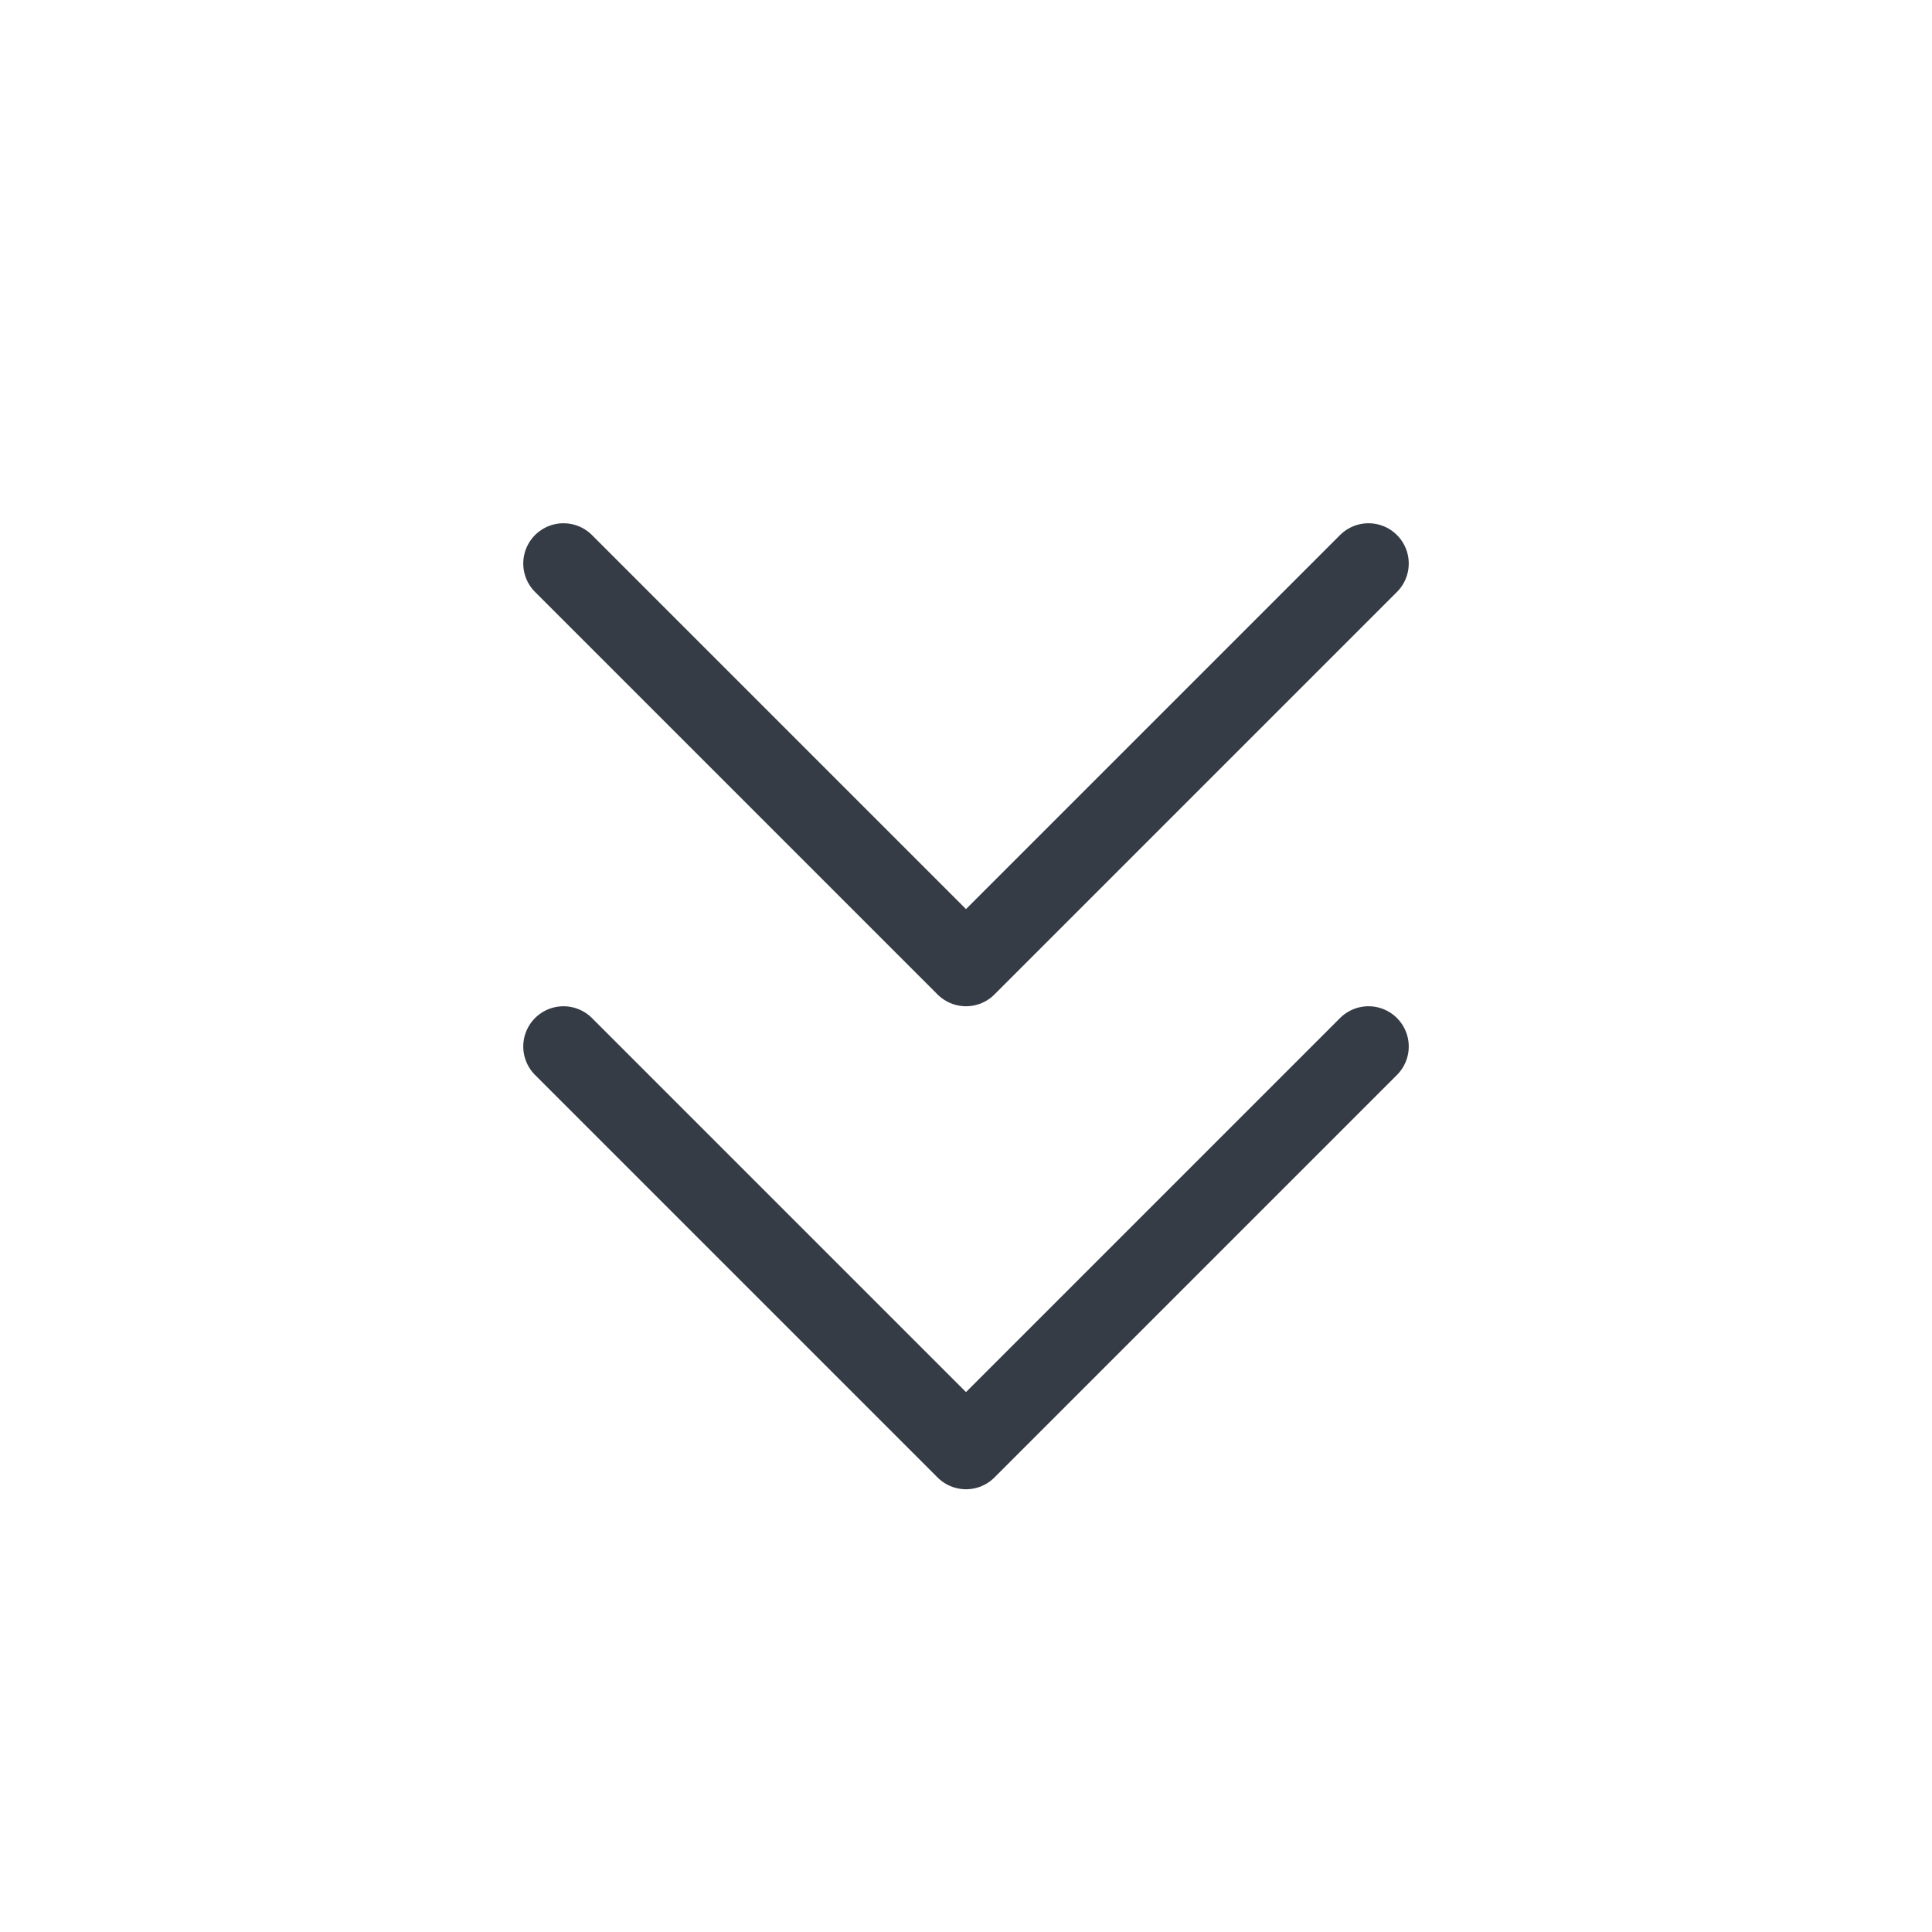 
<svg width="24" height="24" viewBox="0 0 24 24" fill="none" xmlns="http://www.w3.org/2000/svg">
<g clip-path="url(#clip0_323_725)">
<path d="M7 7L12 12L17 7" stroke="#363C46" stroke-linecap="round" stroke-linejoin="round"/>
<path d="M7 13L12 18L17 13" stroke="#363C46" stroke-linecap="round" stroke-linejoin="round"/>
</g>
<defs>
<clipPath id="clip0_323_725">
<rect width="24" height="24" fill="white"/>
</clipPath>
</defs>
</svg>
